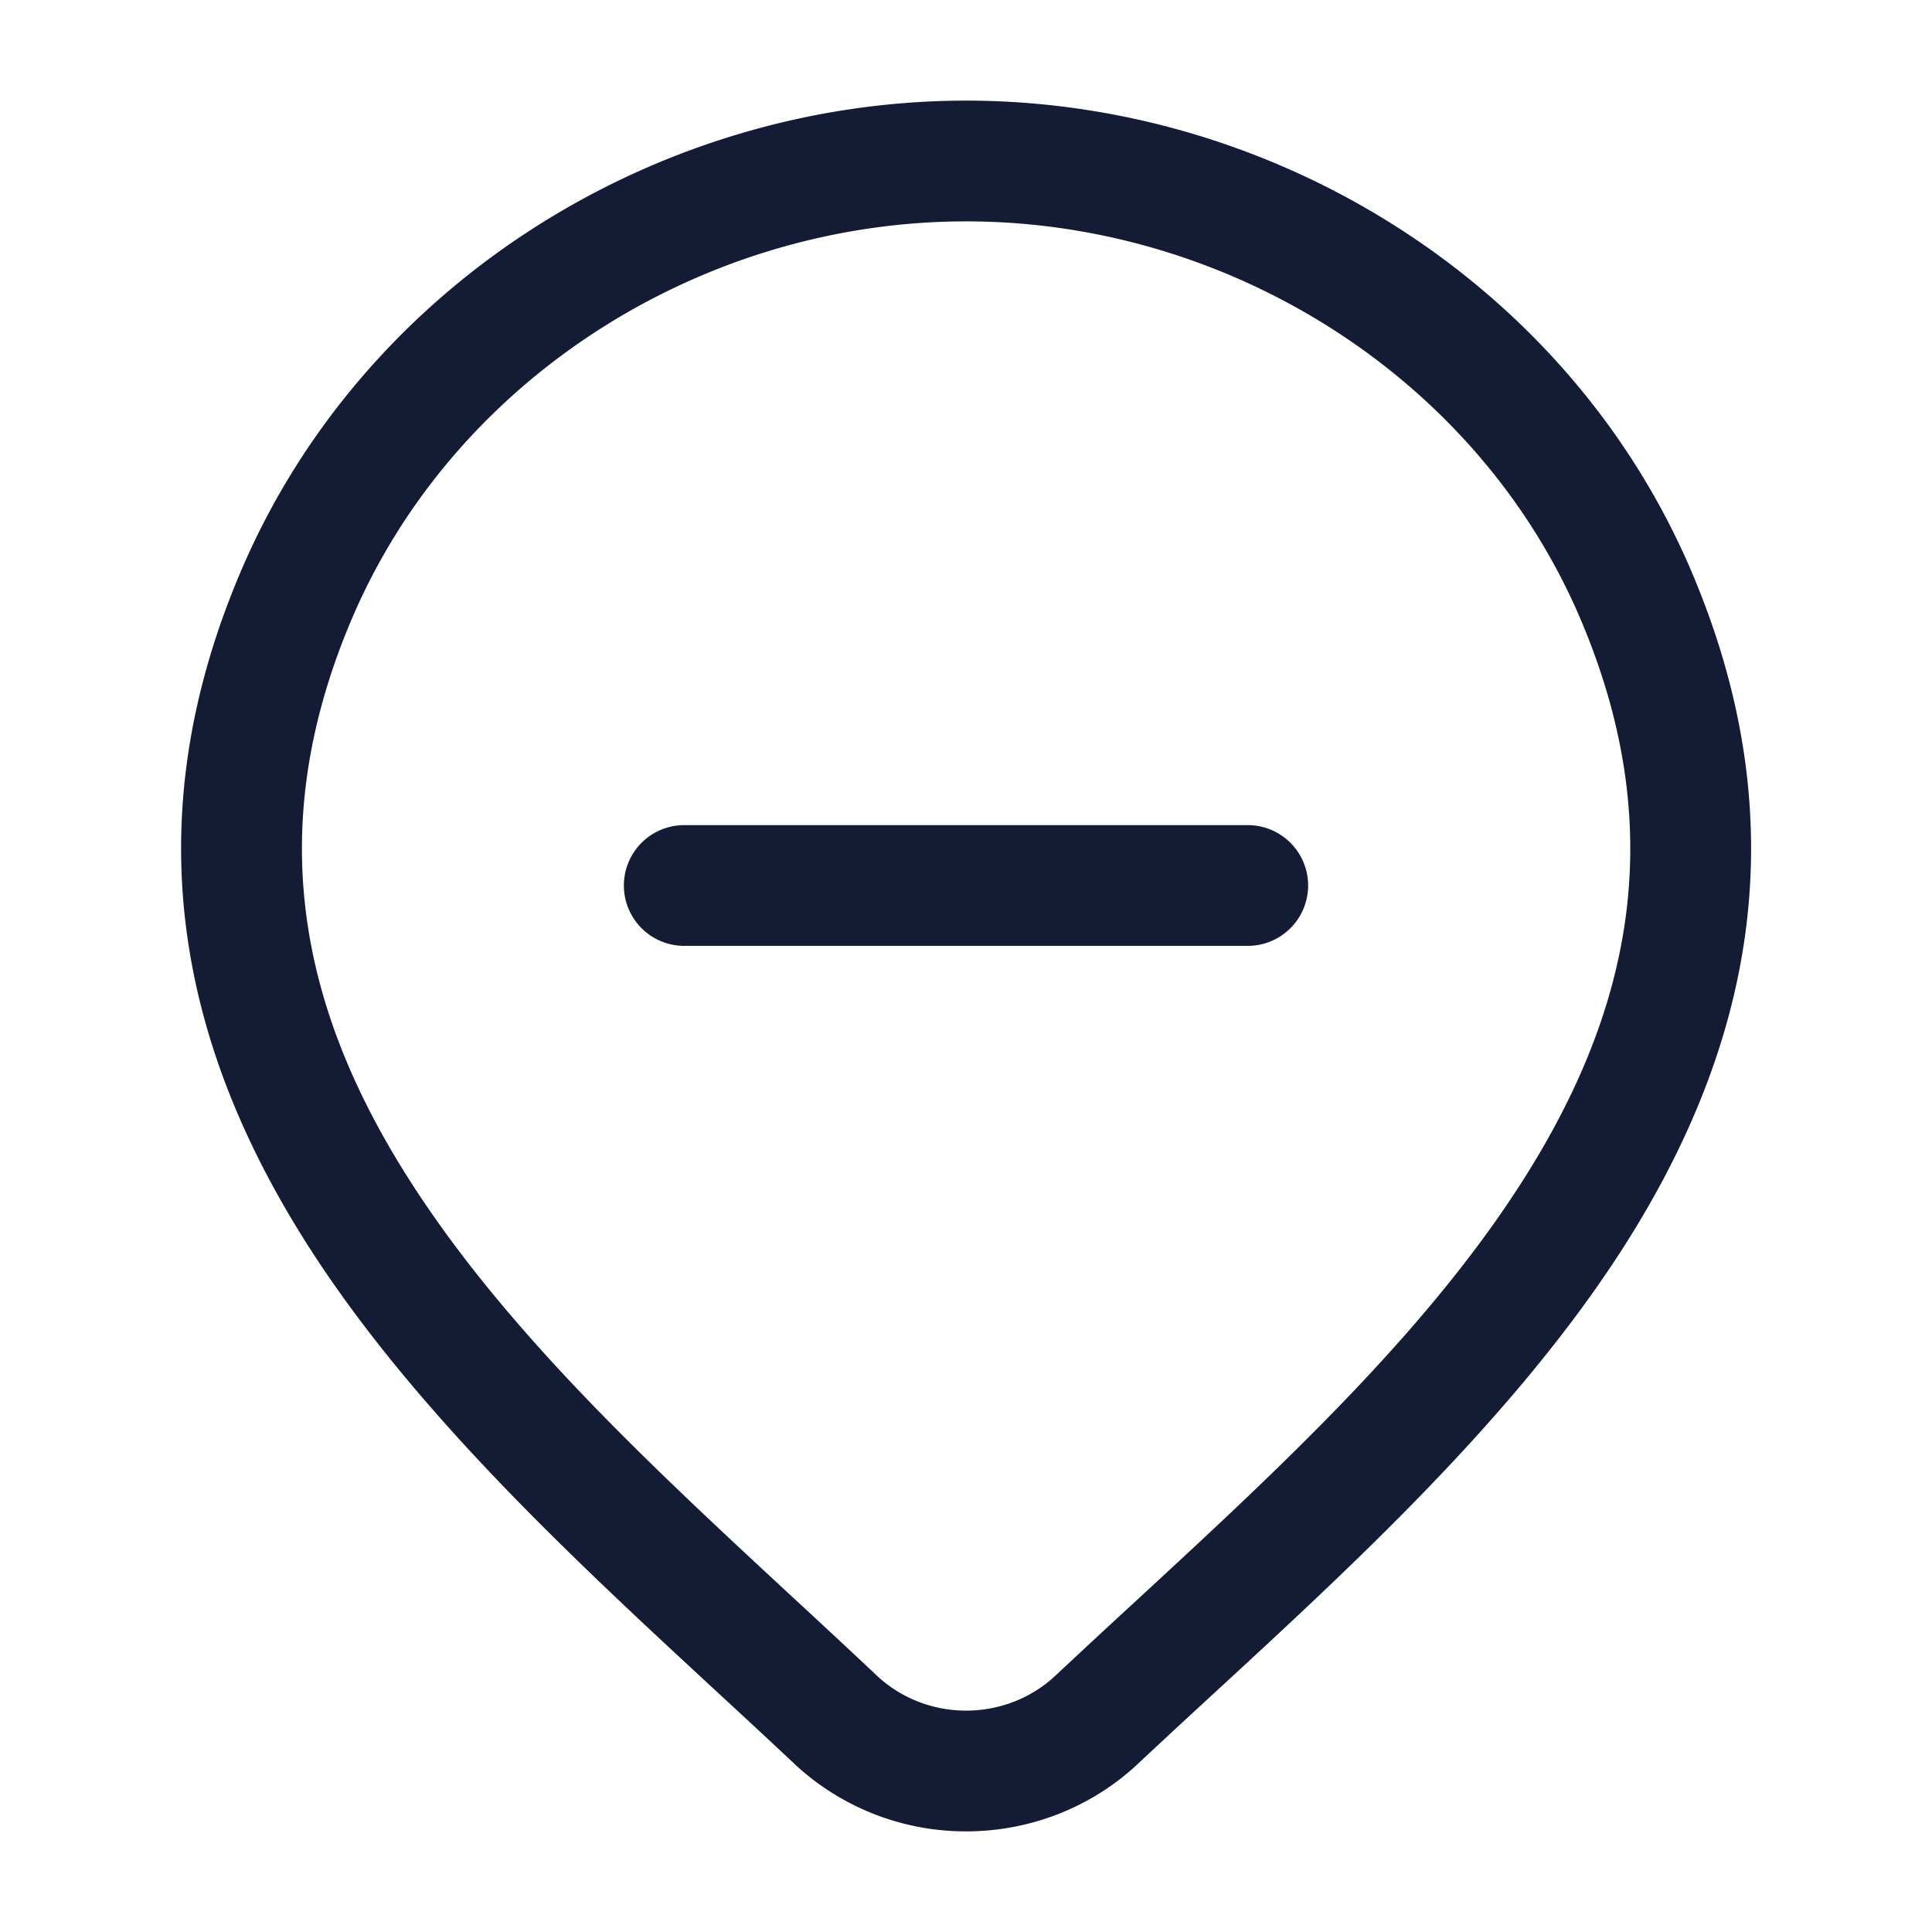 <svg xmlns="http://www.w3.org/2000/svg" width="24" height="24" fill="none"><path fill="#141B34" fill-rule="evenodd" d="M4.376 7.675c1.28-2.99 4.366-4.925 7.626-4.925 3.259 0 6.346 1.935 7.625 4.925 1.172 2.74.58 5.037-.82 7.16-1.218 1.844-3.002 3.49-4.755 5.107q-.477.439-.946.878c-.293.273-.688.43-1.104.43s-.812-.157-1.104-.43q-.5-.47-1.009-.94c-1.73-1.602-3.486-3.228-4.69-5.048-1.403-2.12-1.996-4.414-.823-7.157m7.626-6.425c-3.827 0-7.477 2.263-9.005 5.835-1.422 3.324-.652 6.152.95 8.574 1.315 1.986 3.231 3.759 4.96 5.358q.496.457.964.896l.001.002a3.12 3.12 0 0 0 2.13.835c.79 0 1.554-.297 2.129-.835q.441-.413.908-.842c1.748-1.61 3.691-3.401 5.02-5.412 1.6-2.425 2.367-5.256.947-8.576-1.528-3.572-5.178-5.835-9.004-5.835m-3.502 9a.75.75 0 0 0 0 1.5h7a.75.75 0 0 0 0-1.5z" clip-rule="evenodd"/></svg>